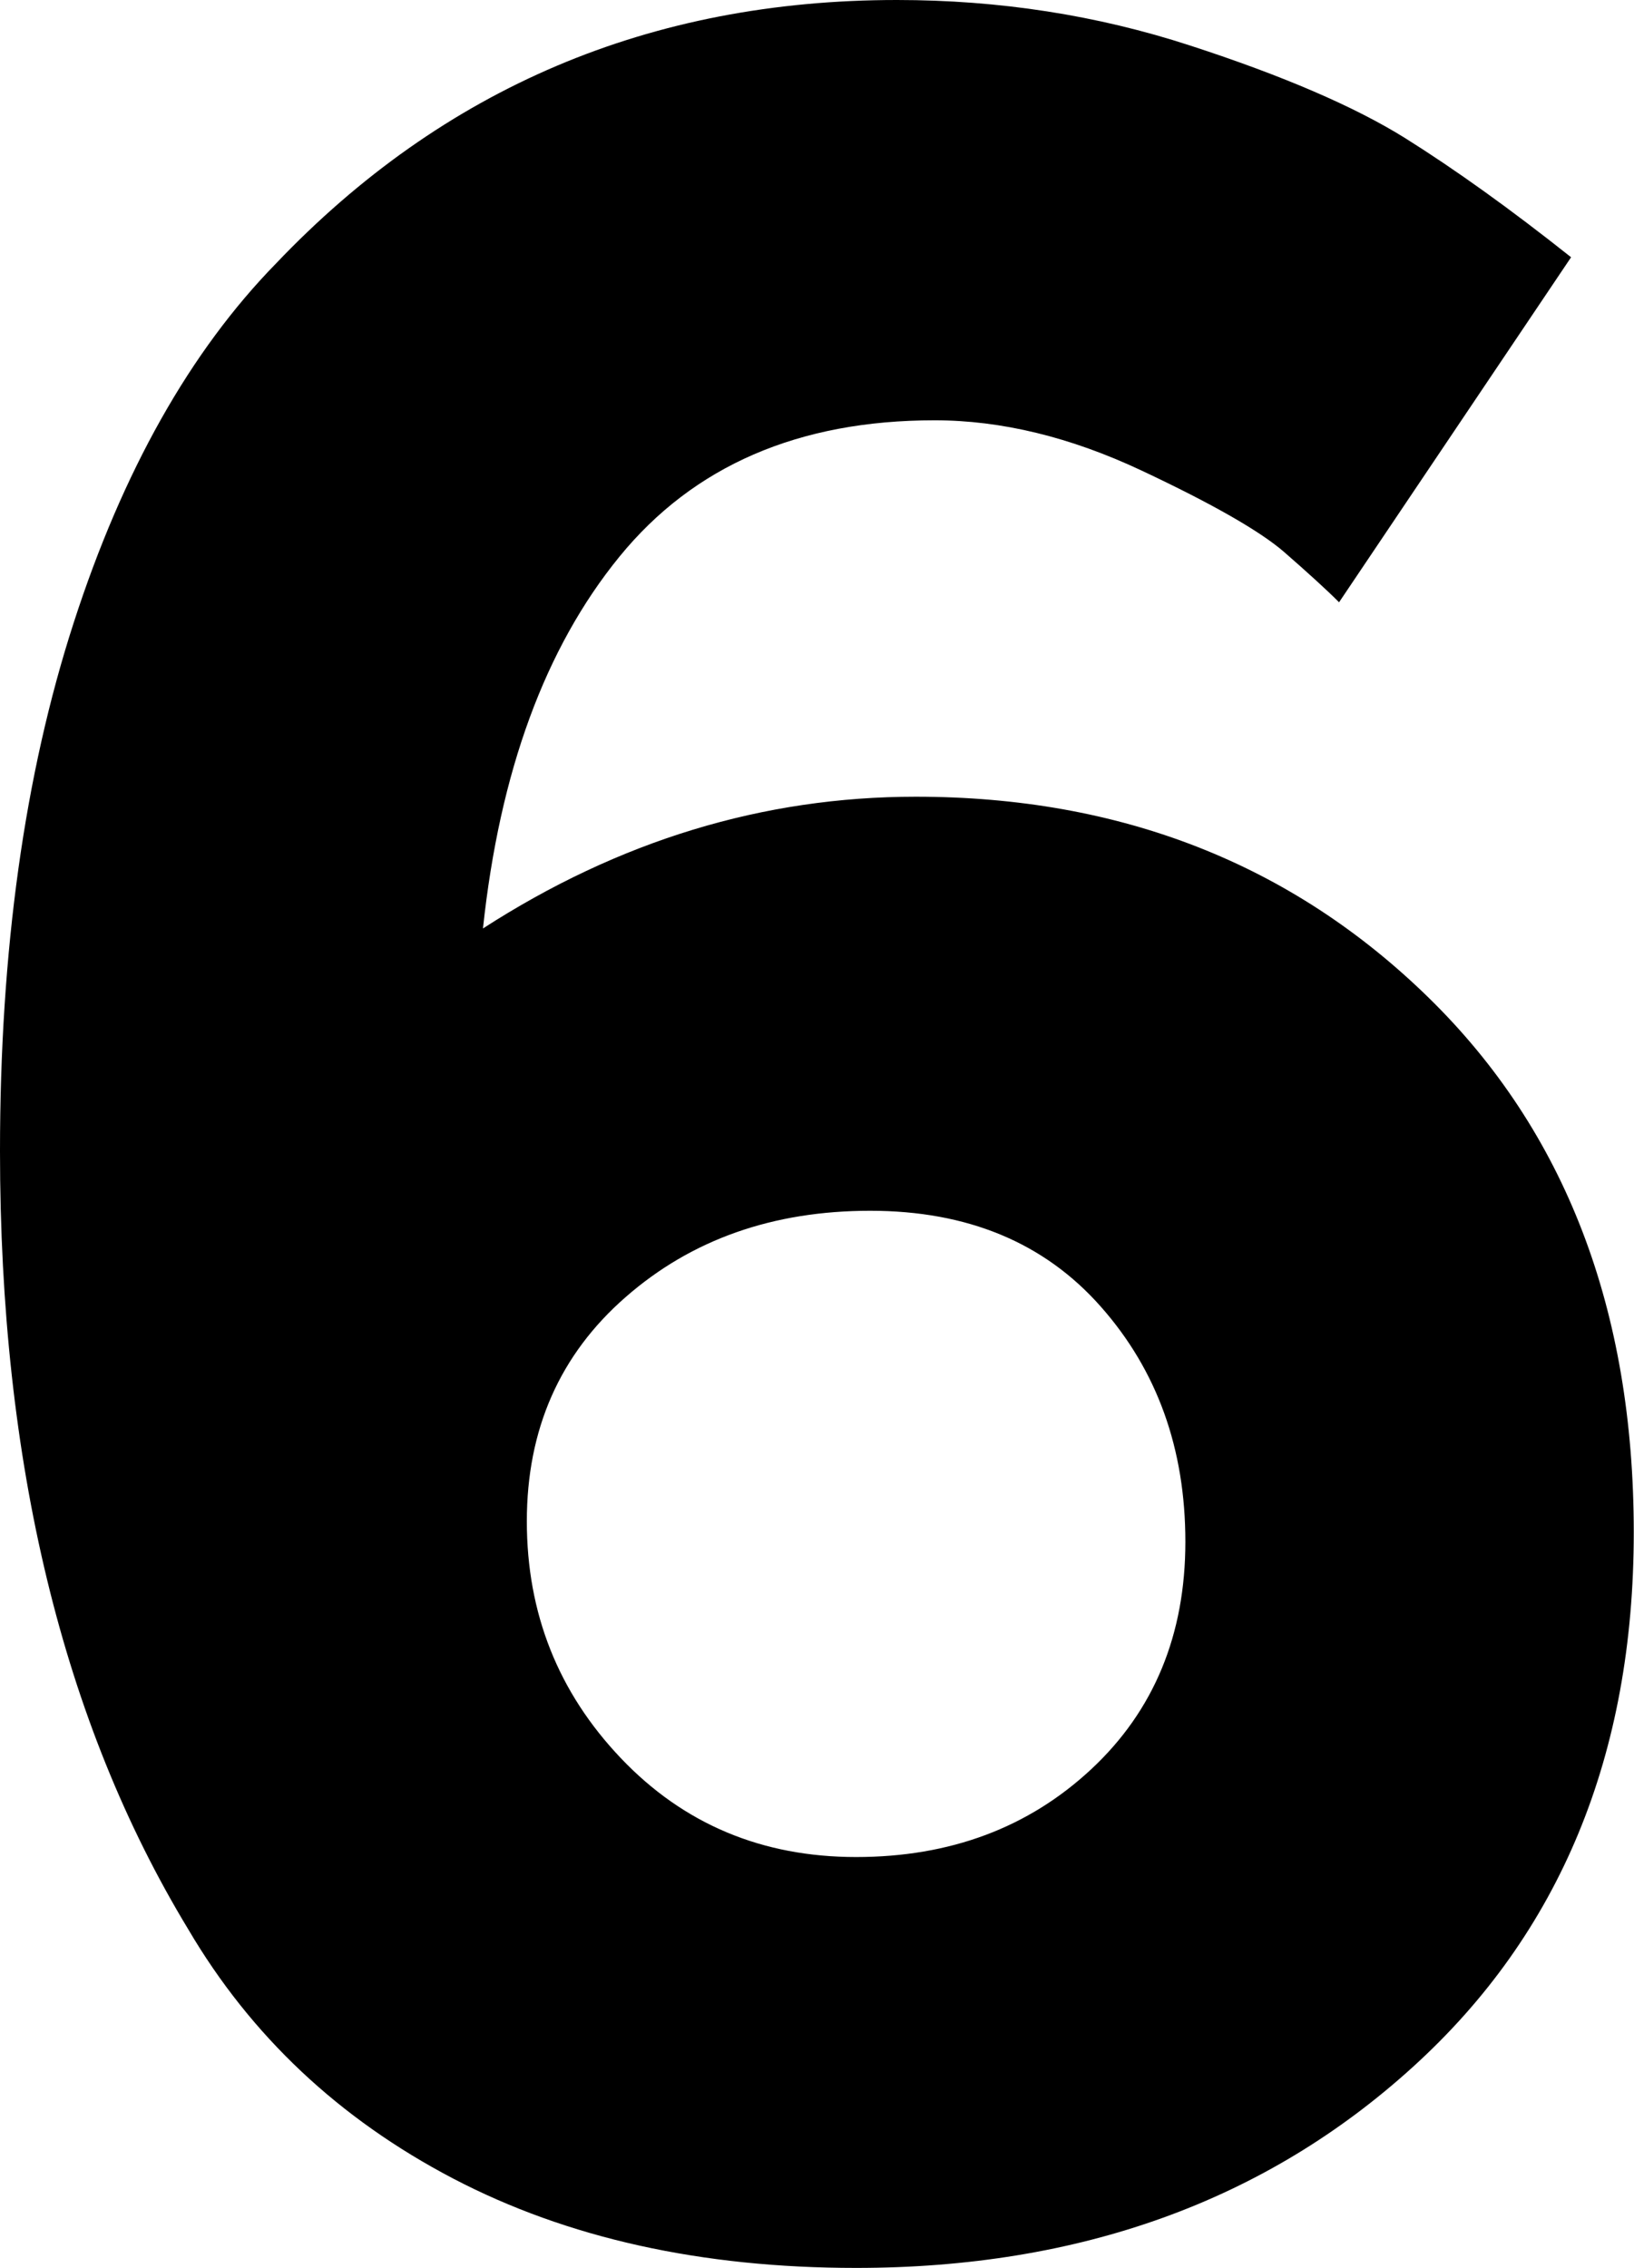 <?xml version="1.0" encoding="UTF-8" standalone="no"?>
<svg version="1.1" xmlns="http://www.w3.org/2000/svg" xmlns:xlink="http://www.w3.org/1999/xlink" width="13.895" height="19.281">
	<path id="dp_path001" fill="black" fill-rule="evenodd" stroke="none" stroke-width="0" d="M 7.947,3.573 C 6.791,3.573 5.897,3.96 5.267,4.733 C 4.636,5.507 4.249,6.56 4.107,7.893 C 5.263,7.147 6.489,6.773 7.787,6.773 C 9.529,6.773 10.983,7.343 12.147,8.48 C 13.311,9.617 13.893,11.133 13.893,13.027 C 13.893,14.92 13.267,16.436 12.013,17.573 C 10.76,18.711 9.183,19.28 7.28,19.28 C 5.964,19.28 4.823,19.027 3.853,18.52 C 2.884,18.013 2.133,17.307 1.6,16.4 C 0.533,14.64 0,12.436 0,9.787 C 0,8.08 0.209,6.583 0.627,5.293 C 1.044,4.004 1.617,2.987 2.347,2.24 C 3.769,0.747 5.529,0 7.627,0 C 8.497,0 9.329,0.129 10.12,0.387 C 10.911,0.644 11.52,0.907 11.947,1.173 C 12.373,1.44 12.844,1.777 13.36,2.187 L 11.387,5.12 C 11.28,5.013 11.124,4.871 10.92,4.693 C 10.716,4.516 10.311,4.284 9.707,4 C 9.103,3.716 8.516,3.573 7.947,3.573 Z M 7.4,10.293 C 6.573,10.293 5.88,10.537 5.32,11.027 C 4.76,11.516 4.48,12.151 4.48,12.933 C 4.48,13.716 4.747,14.387 5.28,14.947 C 5.813,15.507 6.48,15.787 7.28,15.787 C 8.08,15.787 8.747,15.537 9.28,15.04 C 9.813,14.543 10.08,13.897 10.08,13.107 C 10.08,12.316 9.84,11.649 9.36,11.107 C 8.88,10.564 8.227,10.293 7.4,10.293 Z "/>
</svg>
